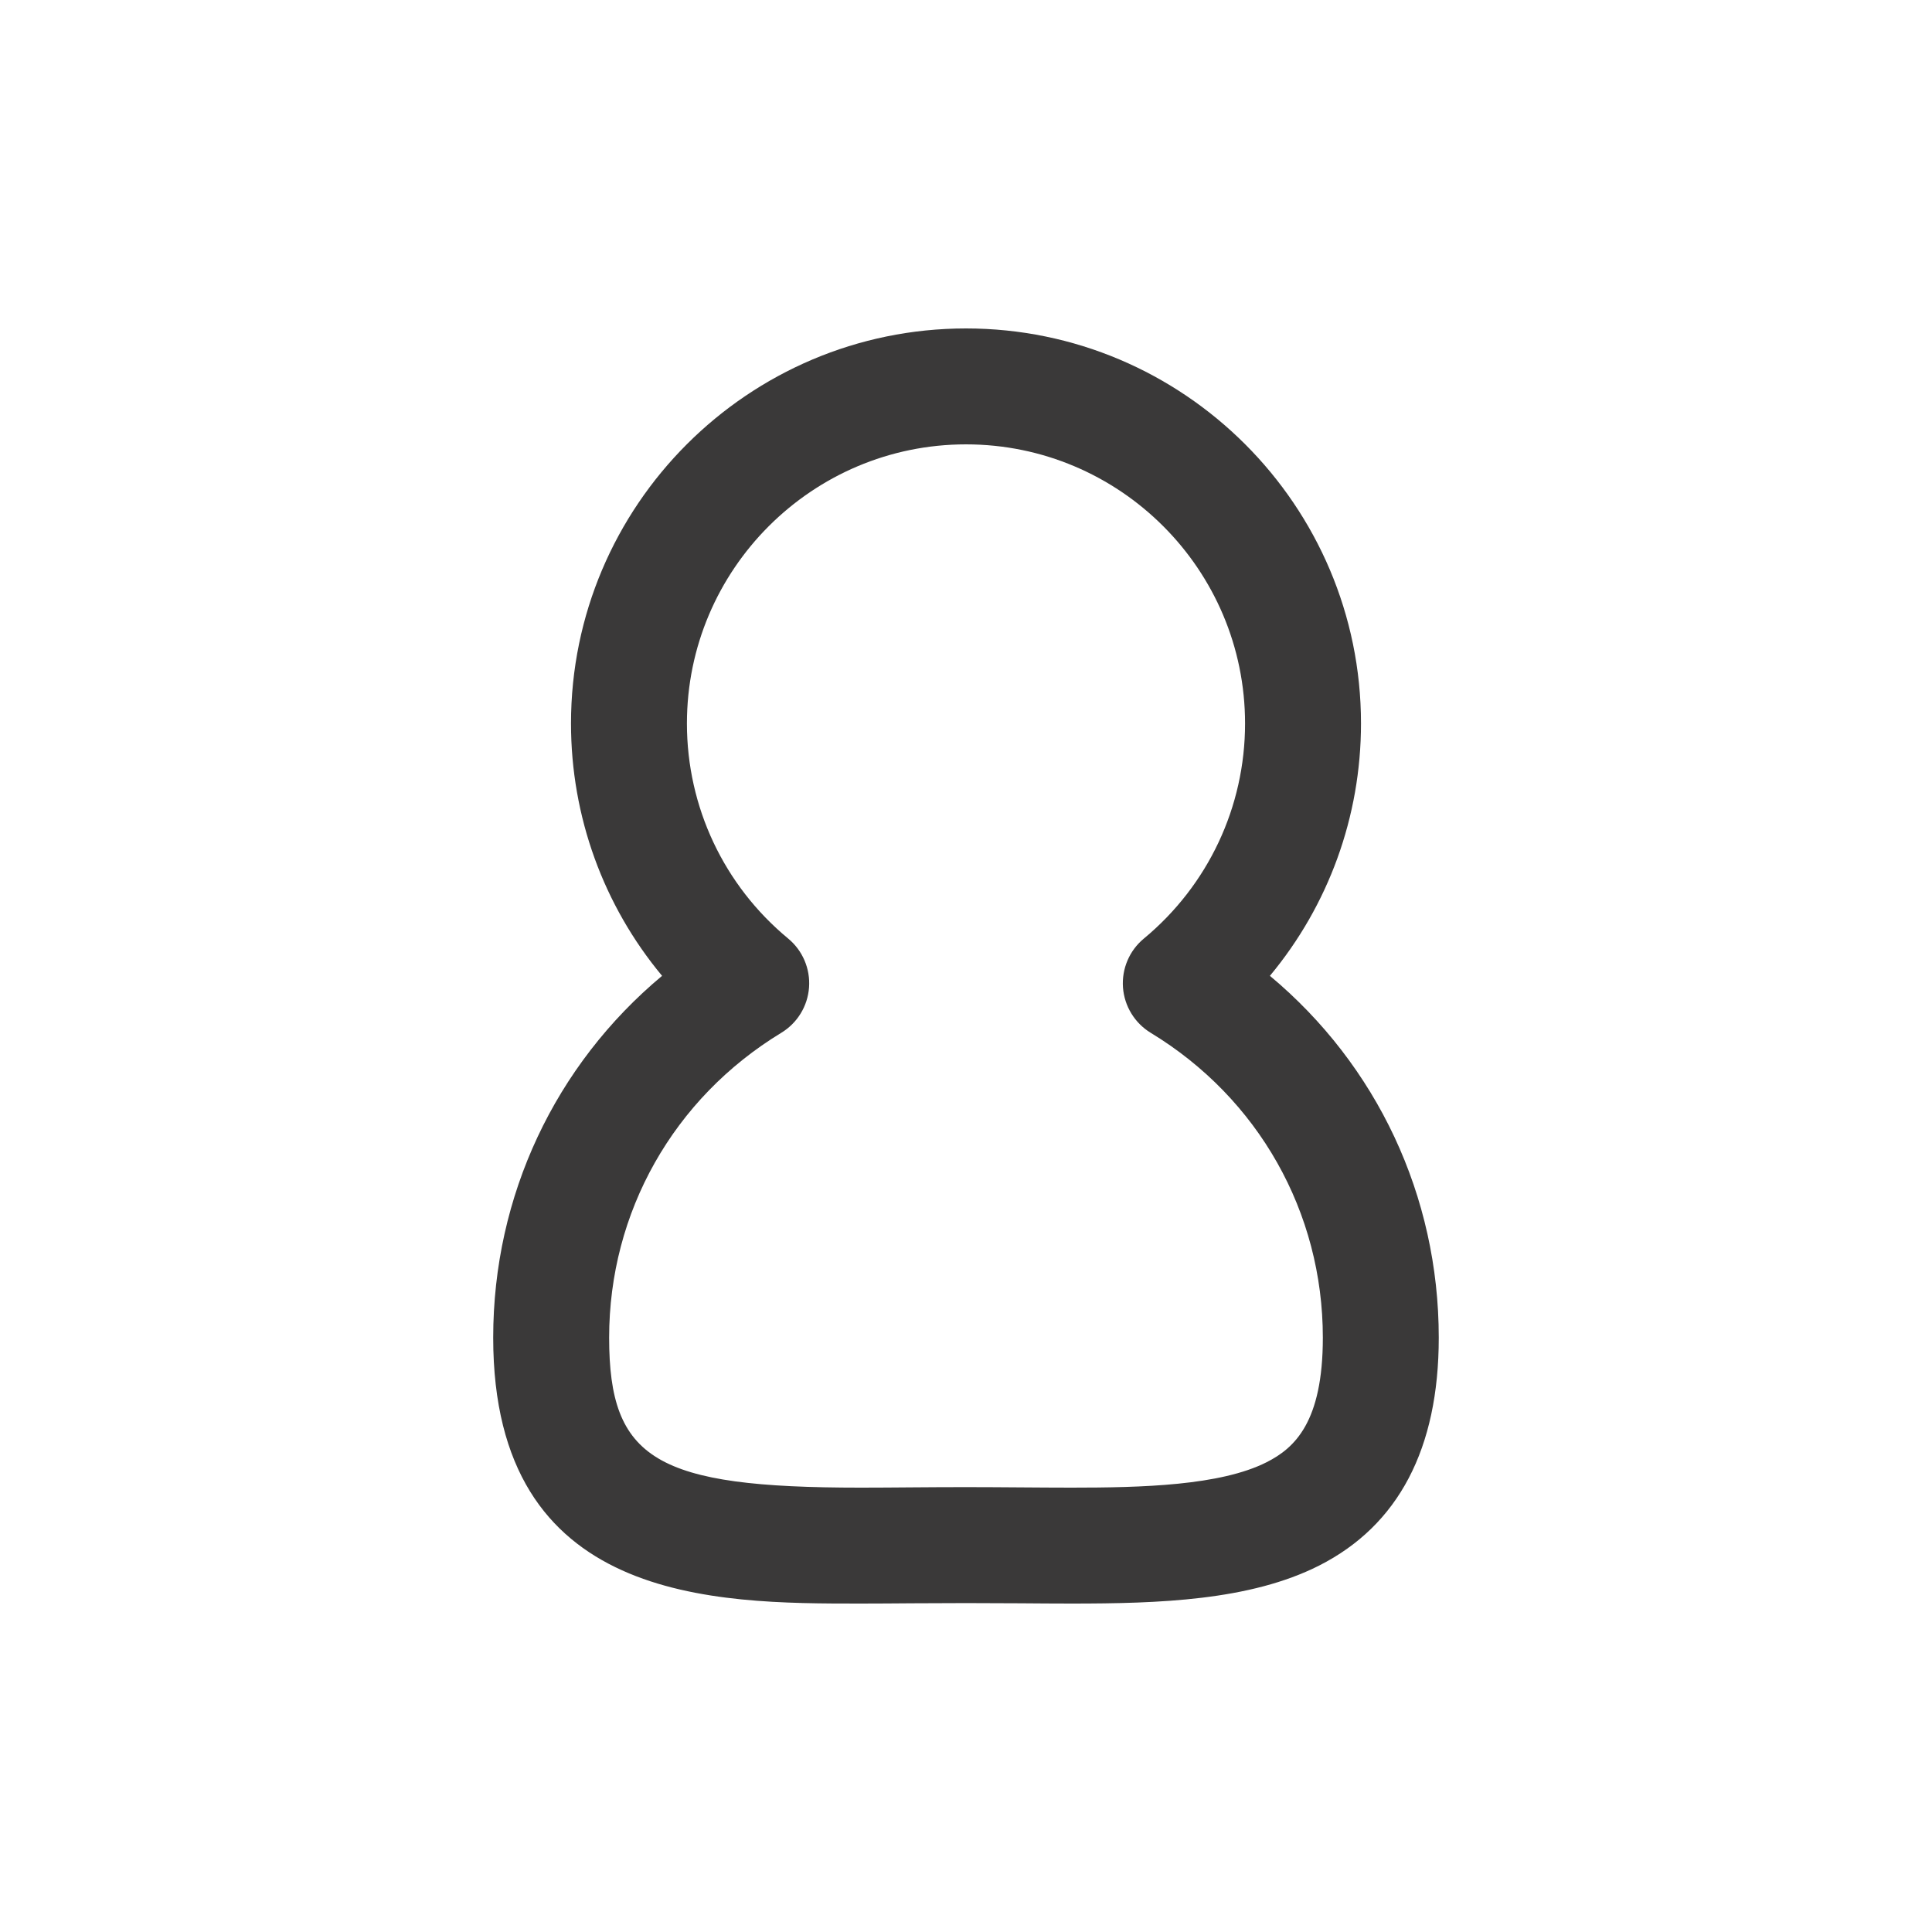 <?xml version="1.0" encoding="utf-8"?>
<!-- Generator: Adobe Illustrator 16.0.0, SVG Export Plug-In . SVG Version: 6.00 Build 0)  -->
<!DOCTYPE svg PUBLIC "-//W3C//DTD SVG 1.1//EN" "http://www.w3.org/Graphics/SVG/1.1/DTD/svg11.dtd">
<svg version="1.1" id="Your_Icon" xmlns="http://www.w3.org/2000/svg" xmlns:xlink="http://www.w3.org/1999/xlink" x="0px" y="0px"
	 width="100px" height="100px" viewBox="0 0 100 100" enable-background="new 0 0 100 100" xml:space="preserve">
<path fill="#3A3939" d="M55.46,83c-0.001,0-0.001,0-0.002,0c-0.86,0-1.744-0.007-2.644-0.014c-1.842-0.014-3.788-0.014-5.627,0
	C46.287,82.993,45.405,83,44.543,83c-7.572,0-19.015,0-19.015-13.764c0-7.344,3.21-14.111,8.741-18.727
	c-3.029-3.64-4.714-8.237-4.714-13.064C29.555,26.172,38.727,17,50,17c11.273,0,20.445,9.172,20.445,20.446
	c0,4.825-1.686,9.421-4.715,13.063c5.531,4.614,8.74,11.384,8.74,18.728c0,5.746-2.084,9.715-6.193,11.797
	C64.695,82.848,59.98,83,55.46,83z M50,76.973c0.971,0,1.925,0.008,2.861,0.014C53.745,76.993,54.611,77,55.458,77
	c0.001,0,0.002,0,0.002,0c3.63,0,7.704-0.102,10.104-1.318c1.438-0.729,2.906-2.062,2.906-6.445c0-6.492-3.33-12.393-8.91-15.779
	c-0.828-0.504-1.362-1.378-1.435-2.346c-0.069-0.968,0.331-1.91,1.078-2.529c3.331-2.76,5.241-6.818,5.241-11.135
	C64.445,29.48,57.966,23,50,23c-7.965,0-14.445,6.48-14.445,14.446c0,4.319,1.91,8.378,5.241,11.134
	c0.748,0.619,1.15,1.561,1.08,2.529c-0.071,0.969-0.605,1.843-1.435,2.347c-5.58,3.389-8.912,9.288-8.912,15.78
	c0,6.312,2.433,7.764,13.015,7.764c0.847,0,1.713-0.007,2.598-0.014C48.076,76.979,49.031,76.973,50,76.973z"/>
</svg>
